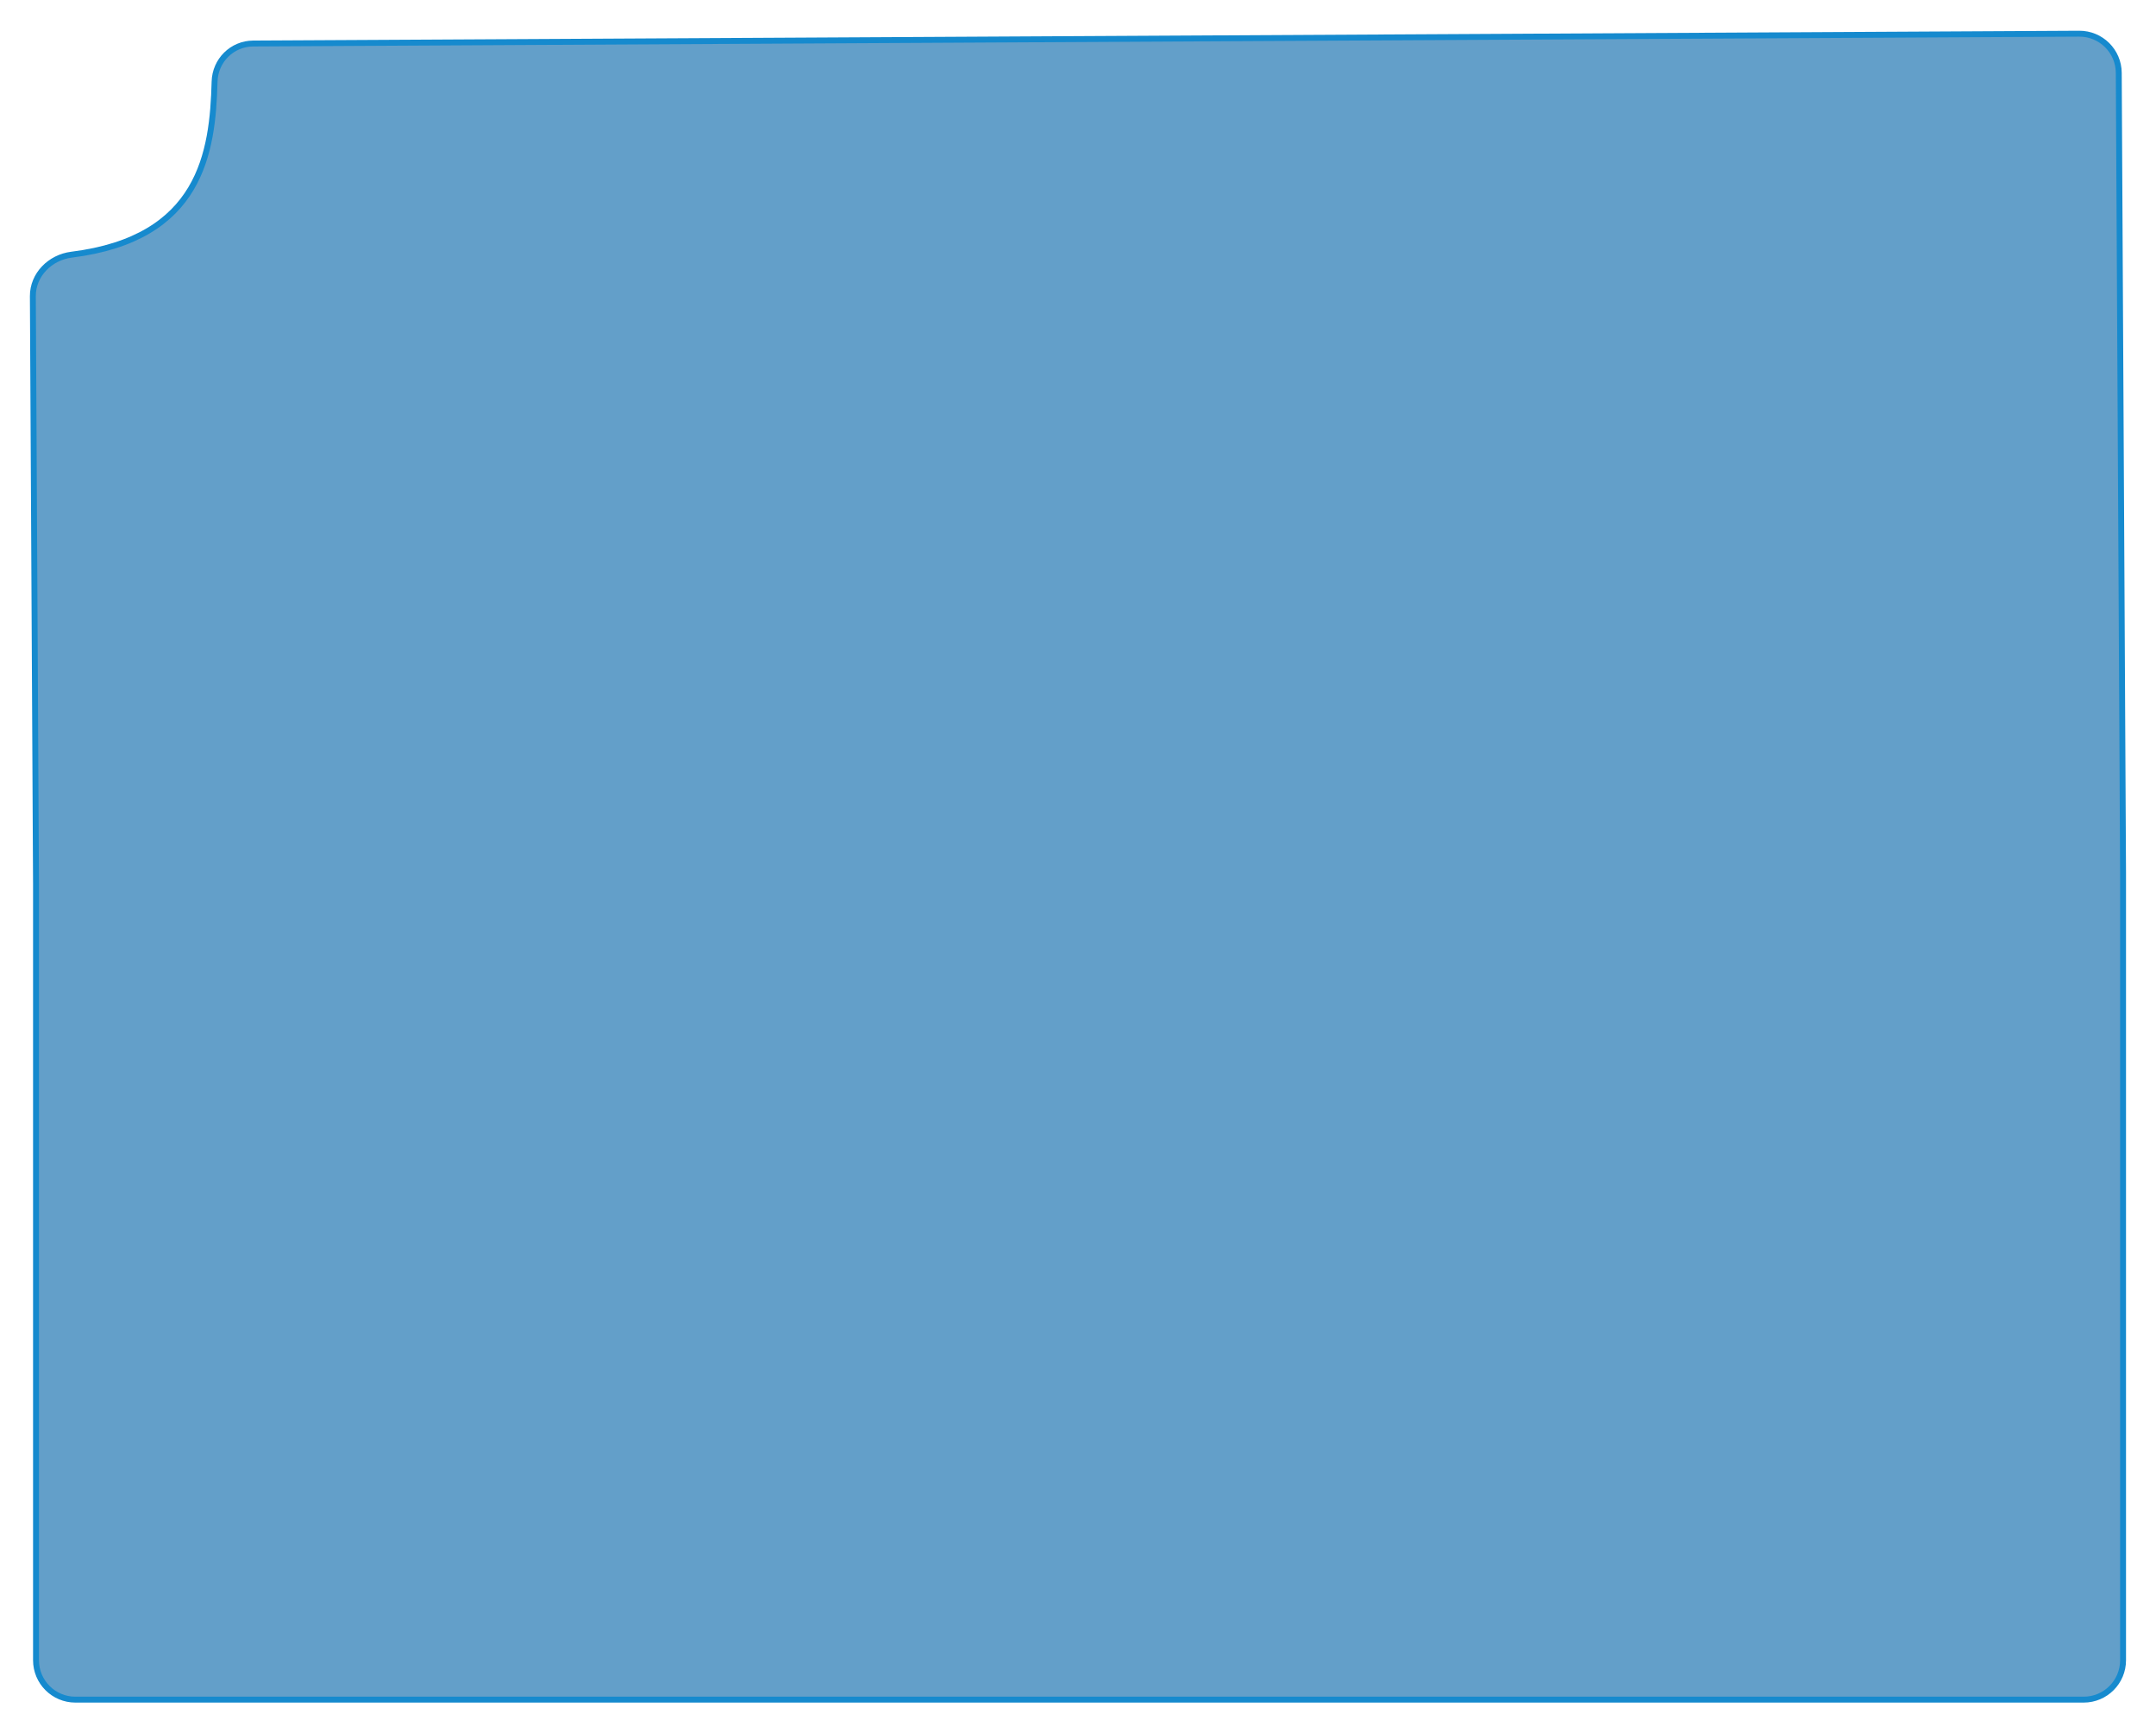 <svg width="1095" height="880" viewBox="0 0 1095 880" fill="none" xmlns="http://www.w3.org/2000/svg">
<g filter="url(#filter0_d_460_35)">
<path d="M128.623 18.091L157.03 17.939L1055.99 13.107C1067.03 13.048 1076.03 21.954 1076.09 33L1078.27 438.994L1078.27 839C1078.27 850.046 1069.32 859 1058.27 859L38.289 859C27.244 859 18.289 850.046 18.29 839L18.289 444.69L16.811 169.594L16.686 146.412C16.628 135.458 25.48 126.667 36.35 125.309C102.073 117.096 108.029 73.527 108.981 37.456C109.265 26.702 117.866 18.149 128.623 18.091Z" fill="#639FC9"/>
<path d="M128.623 18.091L157.03 17.939L1055.99 13.107C1067.03 13.048 1076.03 21.954 1076.09 33L1078.27 438.994L1078.27 839C1078.27 850.046 1069.32 859 1058.27 859L38.289 859C27.244 859 18.289 850.046 18.29 839L18.289 444.69L16.811 169.594L16.686 146.412C16.628 135.458 25.48 126.667 36.35 125.309C102.073 117.096 108.029 73.527 108.981 37.456C109.265 26.702 117.866 18.149 128.623 18.091Z" stroke="#168ACE" stroke-width="3"/>
</g>
<defs>
<filter id="filter0_d_460_35" x="0.386" y="0.807" width="1094.19" height="878.493" filterUnits="userSpaceOnUse" color-interpolation-filters="sRGB">
<feFlood flood-opacity="0" result="BackgroundImageFix"/>
<feColorMatrix in="SourceAlpha" type="matrix" values="0 0 0 0 0 0 0 0 0 0 0 0 0 0 0 0 0 0 127 0" result="hardAlpha"/>
<feOffset dy="4"/>
<feGaussianBlur stdDeviation="7.4"/>
<feComposite in2="hardAlpha" operator="out"/>
<feColorMatrix type="matrix" values="0 0 0 0 0 0 0 0 0 0 0 0 0 0 0 0 0 0 0.15 0"/>
<feBlend mode="normal" in2="BackgroundImageFix" result="effect1_dropShadow_460_35"/>
<feBlend mode="normal" in="SourceGraphic" in2="effect1_dropShadow_460_35" result="shape"/>
</filter>
</defs>
</svg>
